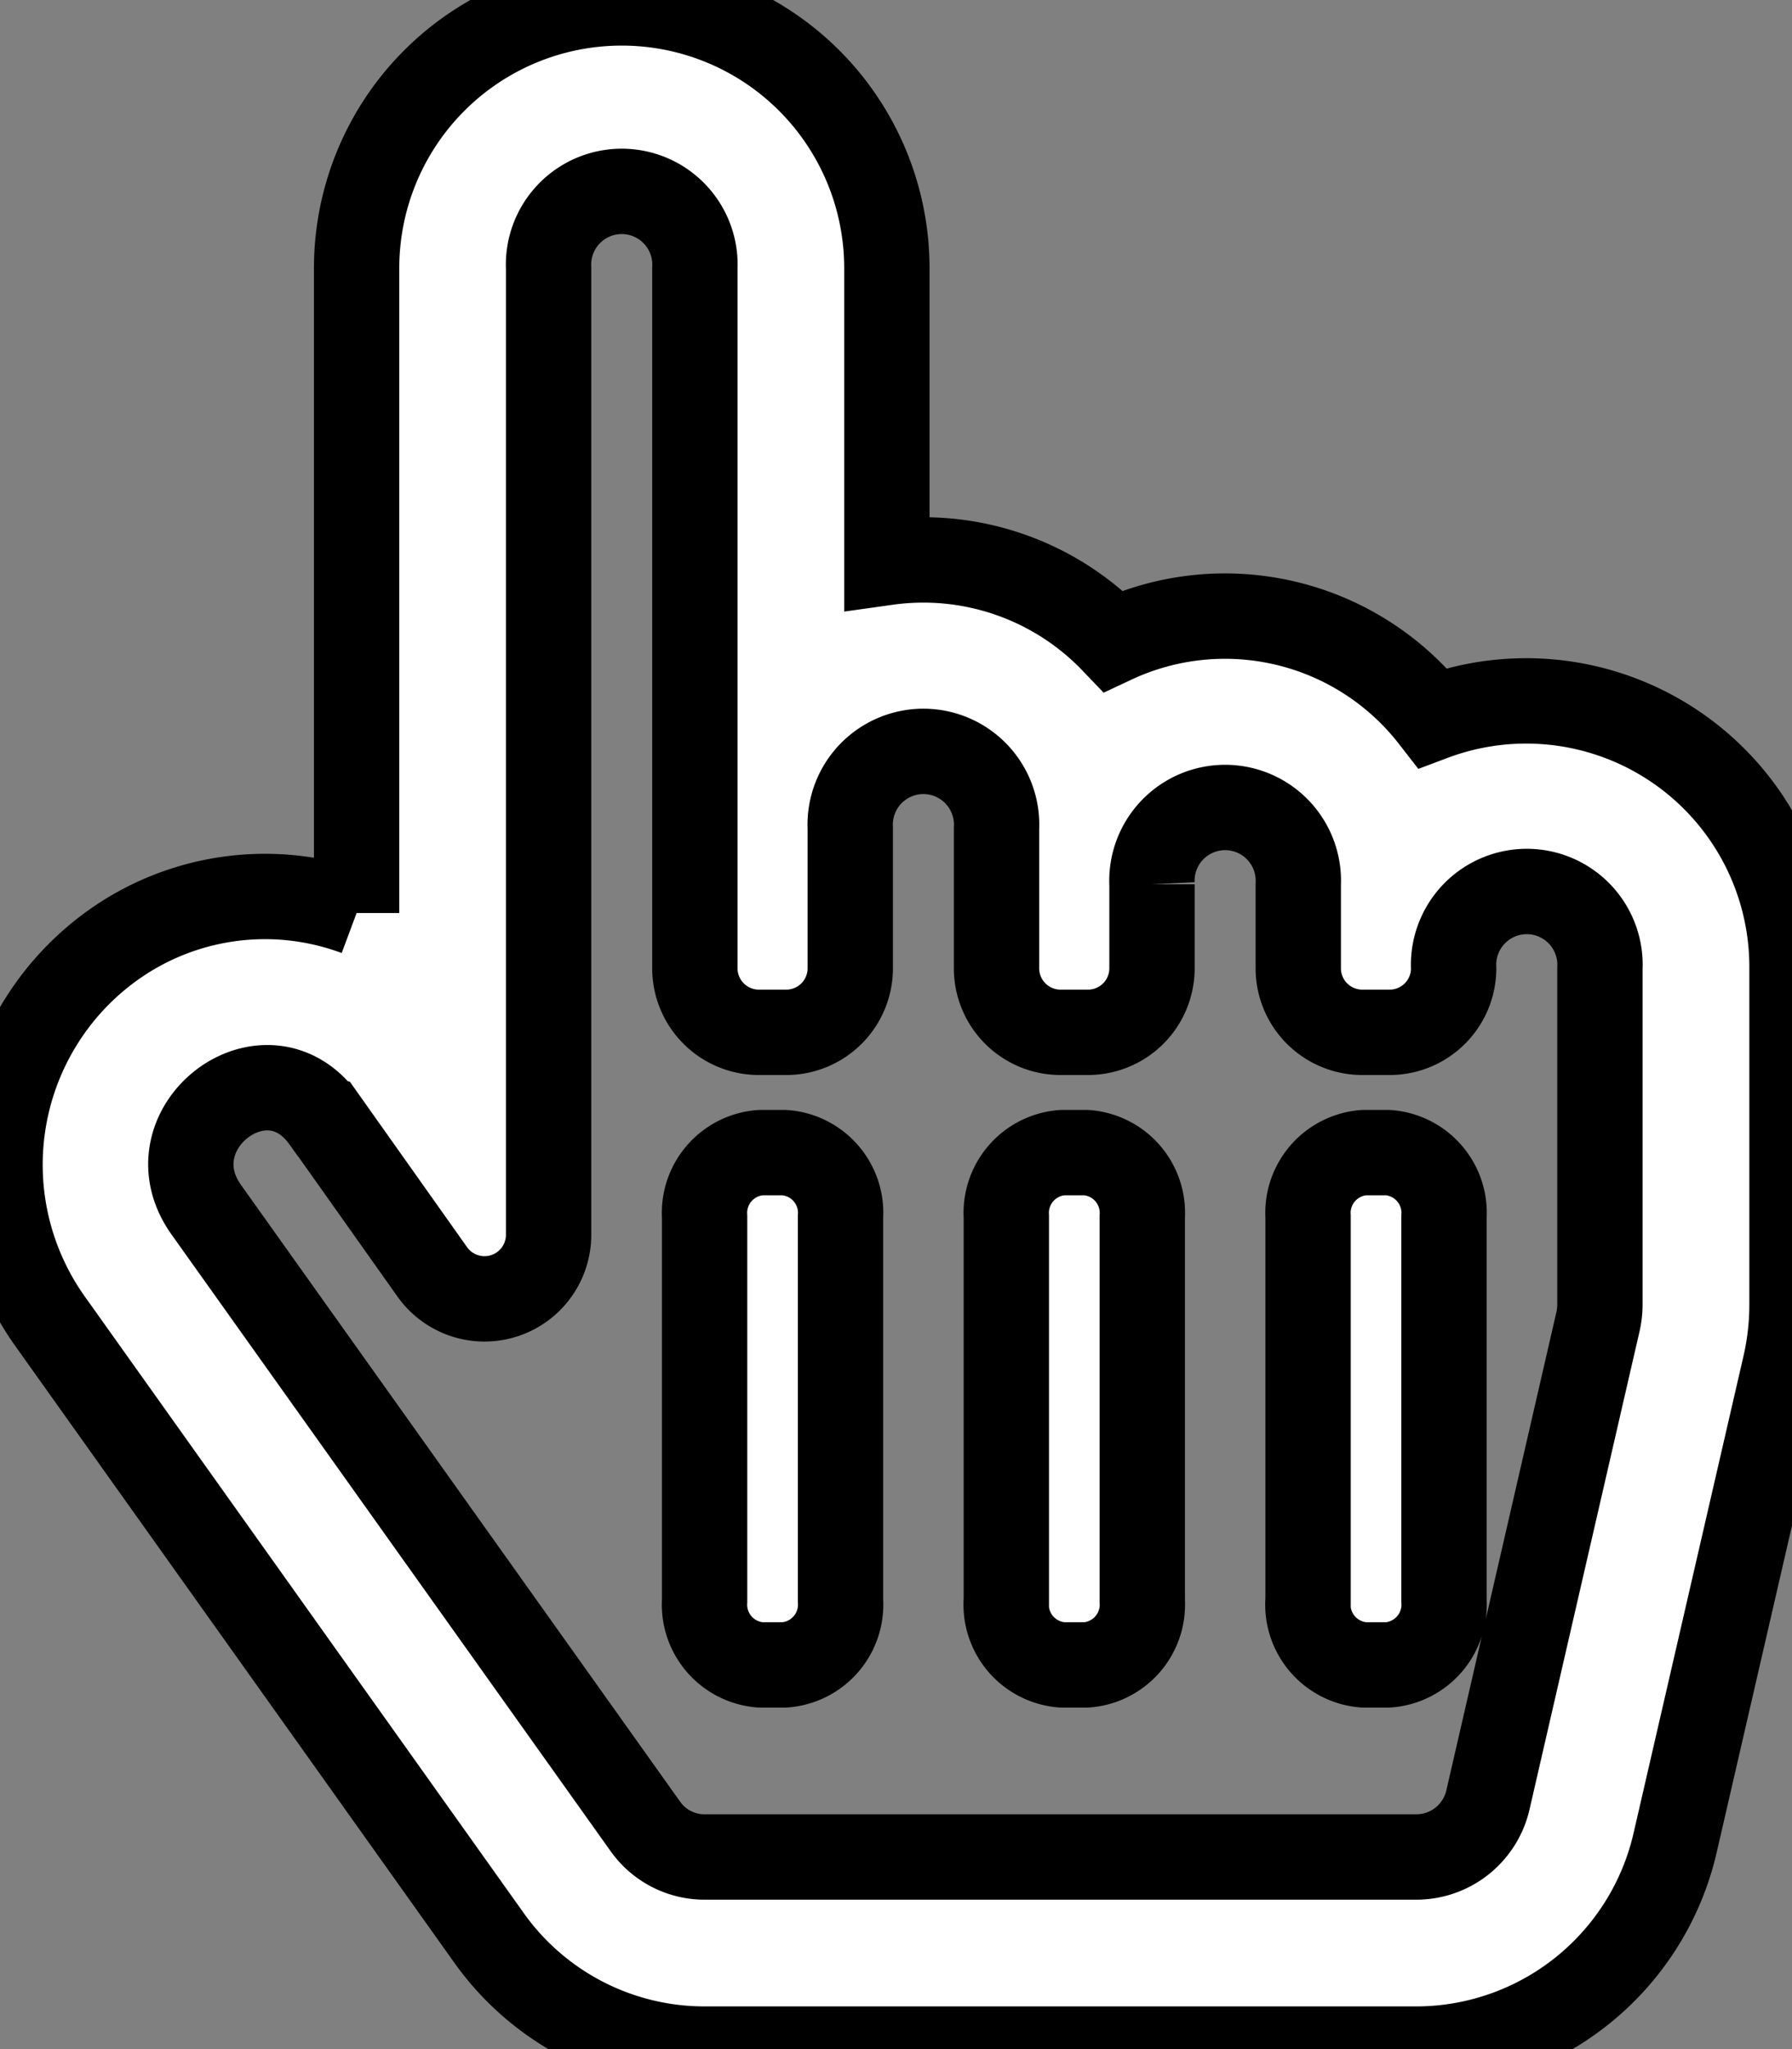 <svg xmlns="http://www.w3.org/2000/svg" width="21" height="24"  viewBox="0 0 21 24">
  <rect x="0" y="0" width="21" height="24" fill="#808080" stroke="none"/>
  <path id="FontAwsome_hand-pointer_"  fill="#ffffff" stroke="#000000" data-name="FontAwsome (hand-pointer)" d="M16.79,8.408a3.083,3.083,0,0,0-3.744-.9,3.081,3.081,0,0,0-2.653-.92V3.141a3.107,3.107,0,1,0-6.214,0v7.553a3.069,3.069,0,0,0-2.91.416,3.161,3.161,0,0,0-.682,4.366l5.142,7.219A3.1,3.1,0,0,0,8.25,24h8.357a3.116,3.116,0,0,0,3.026-2.428l1.286-5.578A3.182,3.182,0,0,0,21,15.281V11.344A3.115,3.115,0,0,0,16.79,8.408ZM3.8,13.111,5.068,14.9a.751.751,0,0,0,1.361-.435V3.141a.858.858,0,1,1,1.714,0v8.2a.75.75,0,0,0,.75.75h.321a.75.75,0,0,0,.75-.75V9.7a.858.858,0,1,1,1.714,0v1.641a.75.75,0,0,0,.75.75h.322a.75.75,0,0,0,.75-.75v-.984a.858.858,0,1,1,1.714,0v.984a.75.75,0,0,0,.75.75h.321a.75.75,0,0,0,.75-.75.858.858,0,1,1,1.714,0v3.938a.925.925,0,0,1-.024.207L17.44,21.067a.862.862,0,0,1-.834.683H8.25a.851.851,0,0,1-.689-.361L2.418,14.17c-.675-.948.7-2.007,1.378-1.06ZM8.257,18.75v-4.5a.708.708,0,0,1,.656-.75h.281a.708.708,0,0,1,.656.75v4.5a.708.708,0,0,1-.656.75H8.913A.708.708,0,0,1,8.257,18.75Zm3.536,0v-4.5a.708.708,0,0,1,.656-.75h.281a.708.708,0,0,1,.656.75v4.5a.708.708,0,0,1-.656.75h-.281A.708.708,0,0,1,11.792,18.75Zm3.536,0v-4.5a.708.708,0,0,1,.656-.75h.281a.708.708,0,0,1,.656.75v4.5a.708.708,0,0,1-.656.75h-.281A.708.708,0,0,1,15.328,18.75Z" transform="translate(0)"/>
</svg>
